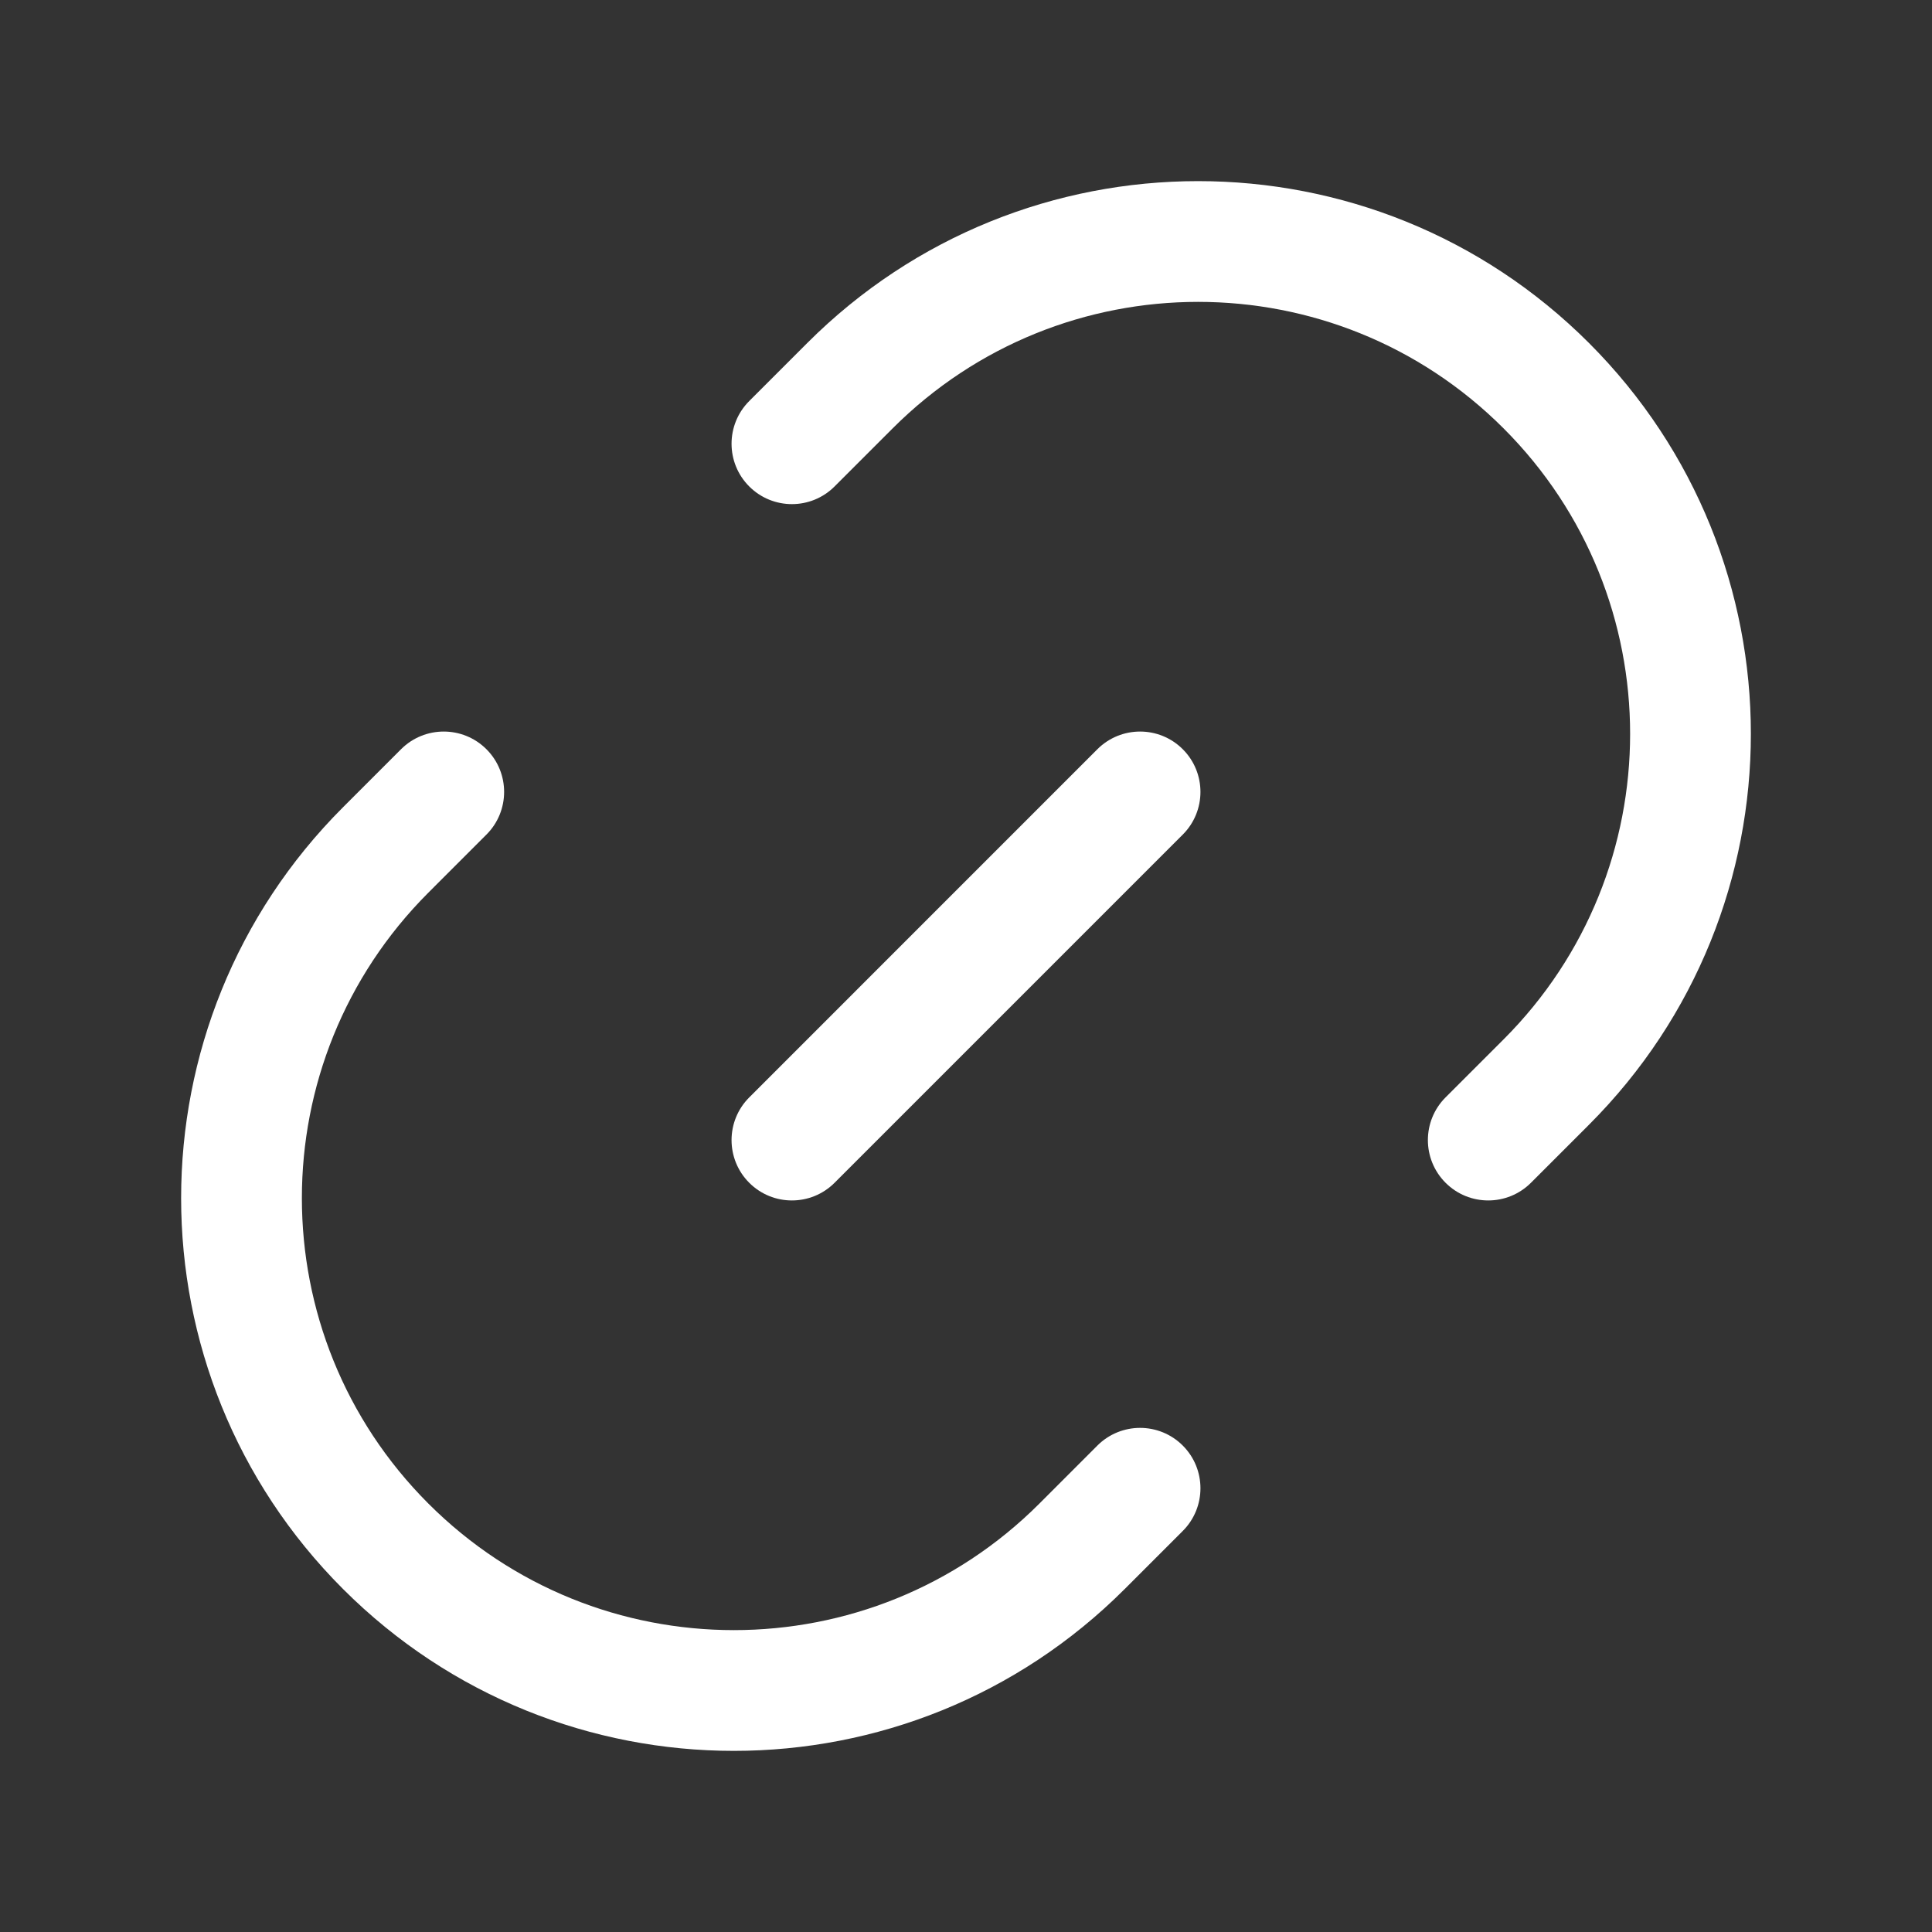 <svg width="50" height="50" viewBox="0 0 50 50" fill="none" xmlns="http://www.w3.org/2000/svg">
<rect x="0" y="0" width="50" height="50" fill="#333333" stroke="none"/>
<path d="M41.123 8.877C35.536 3.291 26.478 3.291 20.892 8.877L19.39 10.379C18.78 10.989 18.78 11.979 19.39 12.589C20 13.199 20.989 13.199 21.599 12.589L23.101 11.087C27.468 6.721 34.547 6.721 38.913 11.087C43.279 15.453 43.279 22.532 38.913 26.899L37.411 28.4C36.801 29.011 36.801 30 37.411 30.61C38.021 31.22 39.01 31.22 39.621 30.61L41.123 29.108C46.709 23.522 46.709 14.464 41.123 8.877Z" fill="white"/>
<path d="M12.589 19.39C13.199 20 13.199 20.989 12.589 21.599L11.087 23.101C6.721 27.468 6.721 34.547 11.087 38.913C15.453 43.279 22.532 43.279 26.899 38.913L28.4 37.411C29.011 36.801 30 36.801 30.61 37.411C31.22 38.021 31.22 39.011 30.61 39.621L29.108 41.123C23.522 46.709 14.464 46.709 8.877 41.123C3.291 35.536 3.291 26.478 8.877 20.892L10.379 19.39C10.989 18.78 11.979 18.78 12.589 19.39Z" fill="white"/>
<path d="M30.61 19.39C31.22 20 31.22 20.989 30.61 21.599L21.599 30.61C20.989 31.22 20 31.22 19.39 30.61C18.78 30 18.78 29.011 19.39 28.401L28.4 19.39C29.011 18.78 30 18.78 30.61 19.39Z" fill="white"/>
</svg>

